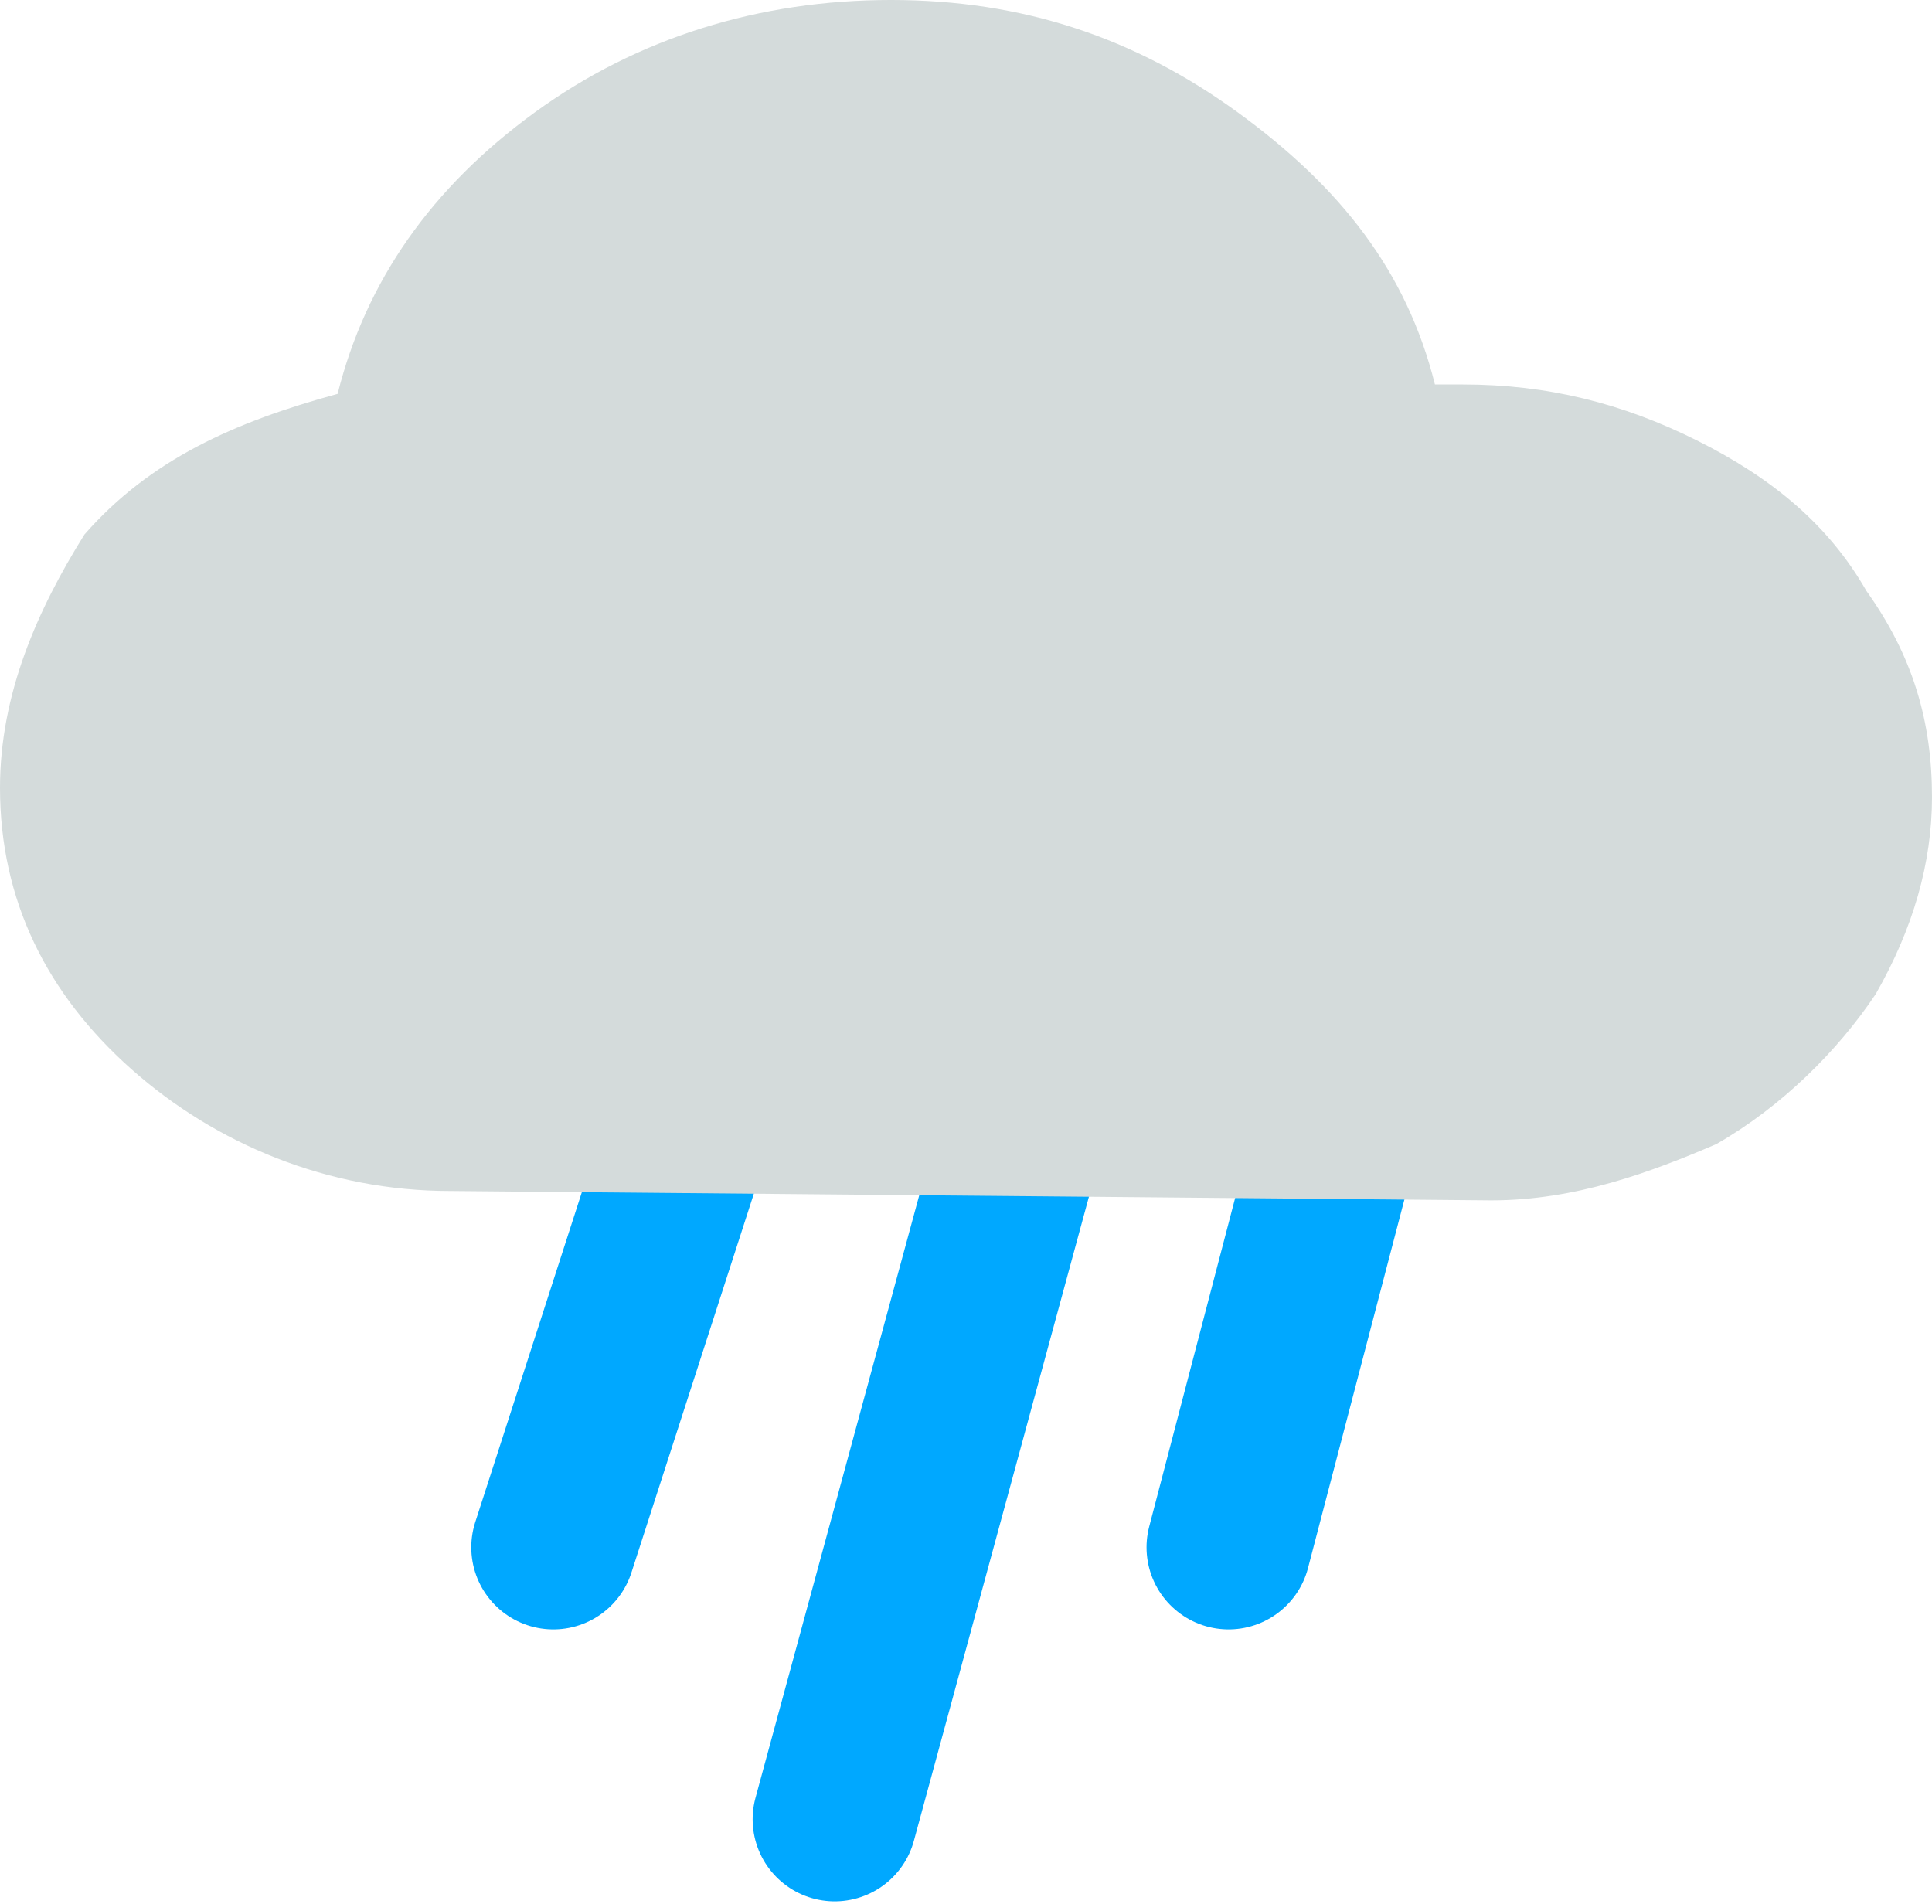 <svg version="1.1" xmlns="http://www.w3.org/2000/svg" xmlns:xlink="http://www.w3.org/1999/xlink" x="0px" y="0px"
	 viewBox="-168.4 184.1 20.6 20.3" style="enable-background:new -168.4 184.1 20.6 20.3;" xml:space="preserve">
<line style="fill:none;stroke:#00A8FF;stroke-width:1.75;stroke-linecap:round;stroke-miterlimit:10;" x1="-160.4" y1="194.1" x2="-162.5" y2="200.6"/>
<line style="fill:none;stroke:#00A8FF;stroke-width:1.75;stroke-linecap:round;stroke-miterlimit:10;" x1="-153.6" y1="194.1" x2="-155.3" y2="200.6"/>
<line style="fill:none;stroke:#00A8FF;stroke-width:1.75;stroke-linecap:round;stroke-miterlimit:10;" x1="-157" y1="194.3" x2="-159.5" y2="203.5"/>
<path style="fill:#d4dbdb;" d="M-168.4,192.5c0,1.2,0.5,2.2,1.4,3c0.9,0.8,2.1,1.3,3.4,1.3c0.1,0,11,0.1,11.1,0.1c0.9,0,1.7-0.3,2.4-0.6
	c0.7-0.4,1.3-1,1.7-1.6c0.4-0.7,0.6-1.4,0.6-2.1c0-0.8-0.2-1.5-0.7-2.2c-0.4-0.7-1-1.2-1.8-1.6c-0.8-0.4-1.6-0.6-2.5-0.6h-0.3
	c-0.3-1.2-1-2.1-2.1-2.9c-1.1-0.8-2.3-1.2-3.7-1.2s-2.7,0.4-3.8,1.2s-1.8,1.8-2.1,3c-1.1,0.3-2,0.7-2.7,1.5
	C-168,190.6-168.4,191.5-168.4,192.5z"/>
</svg>

